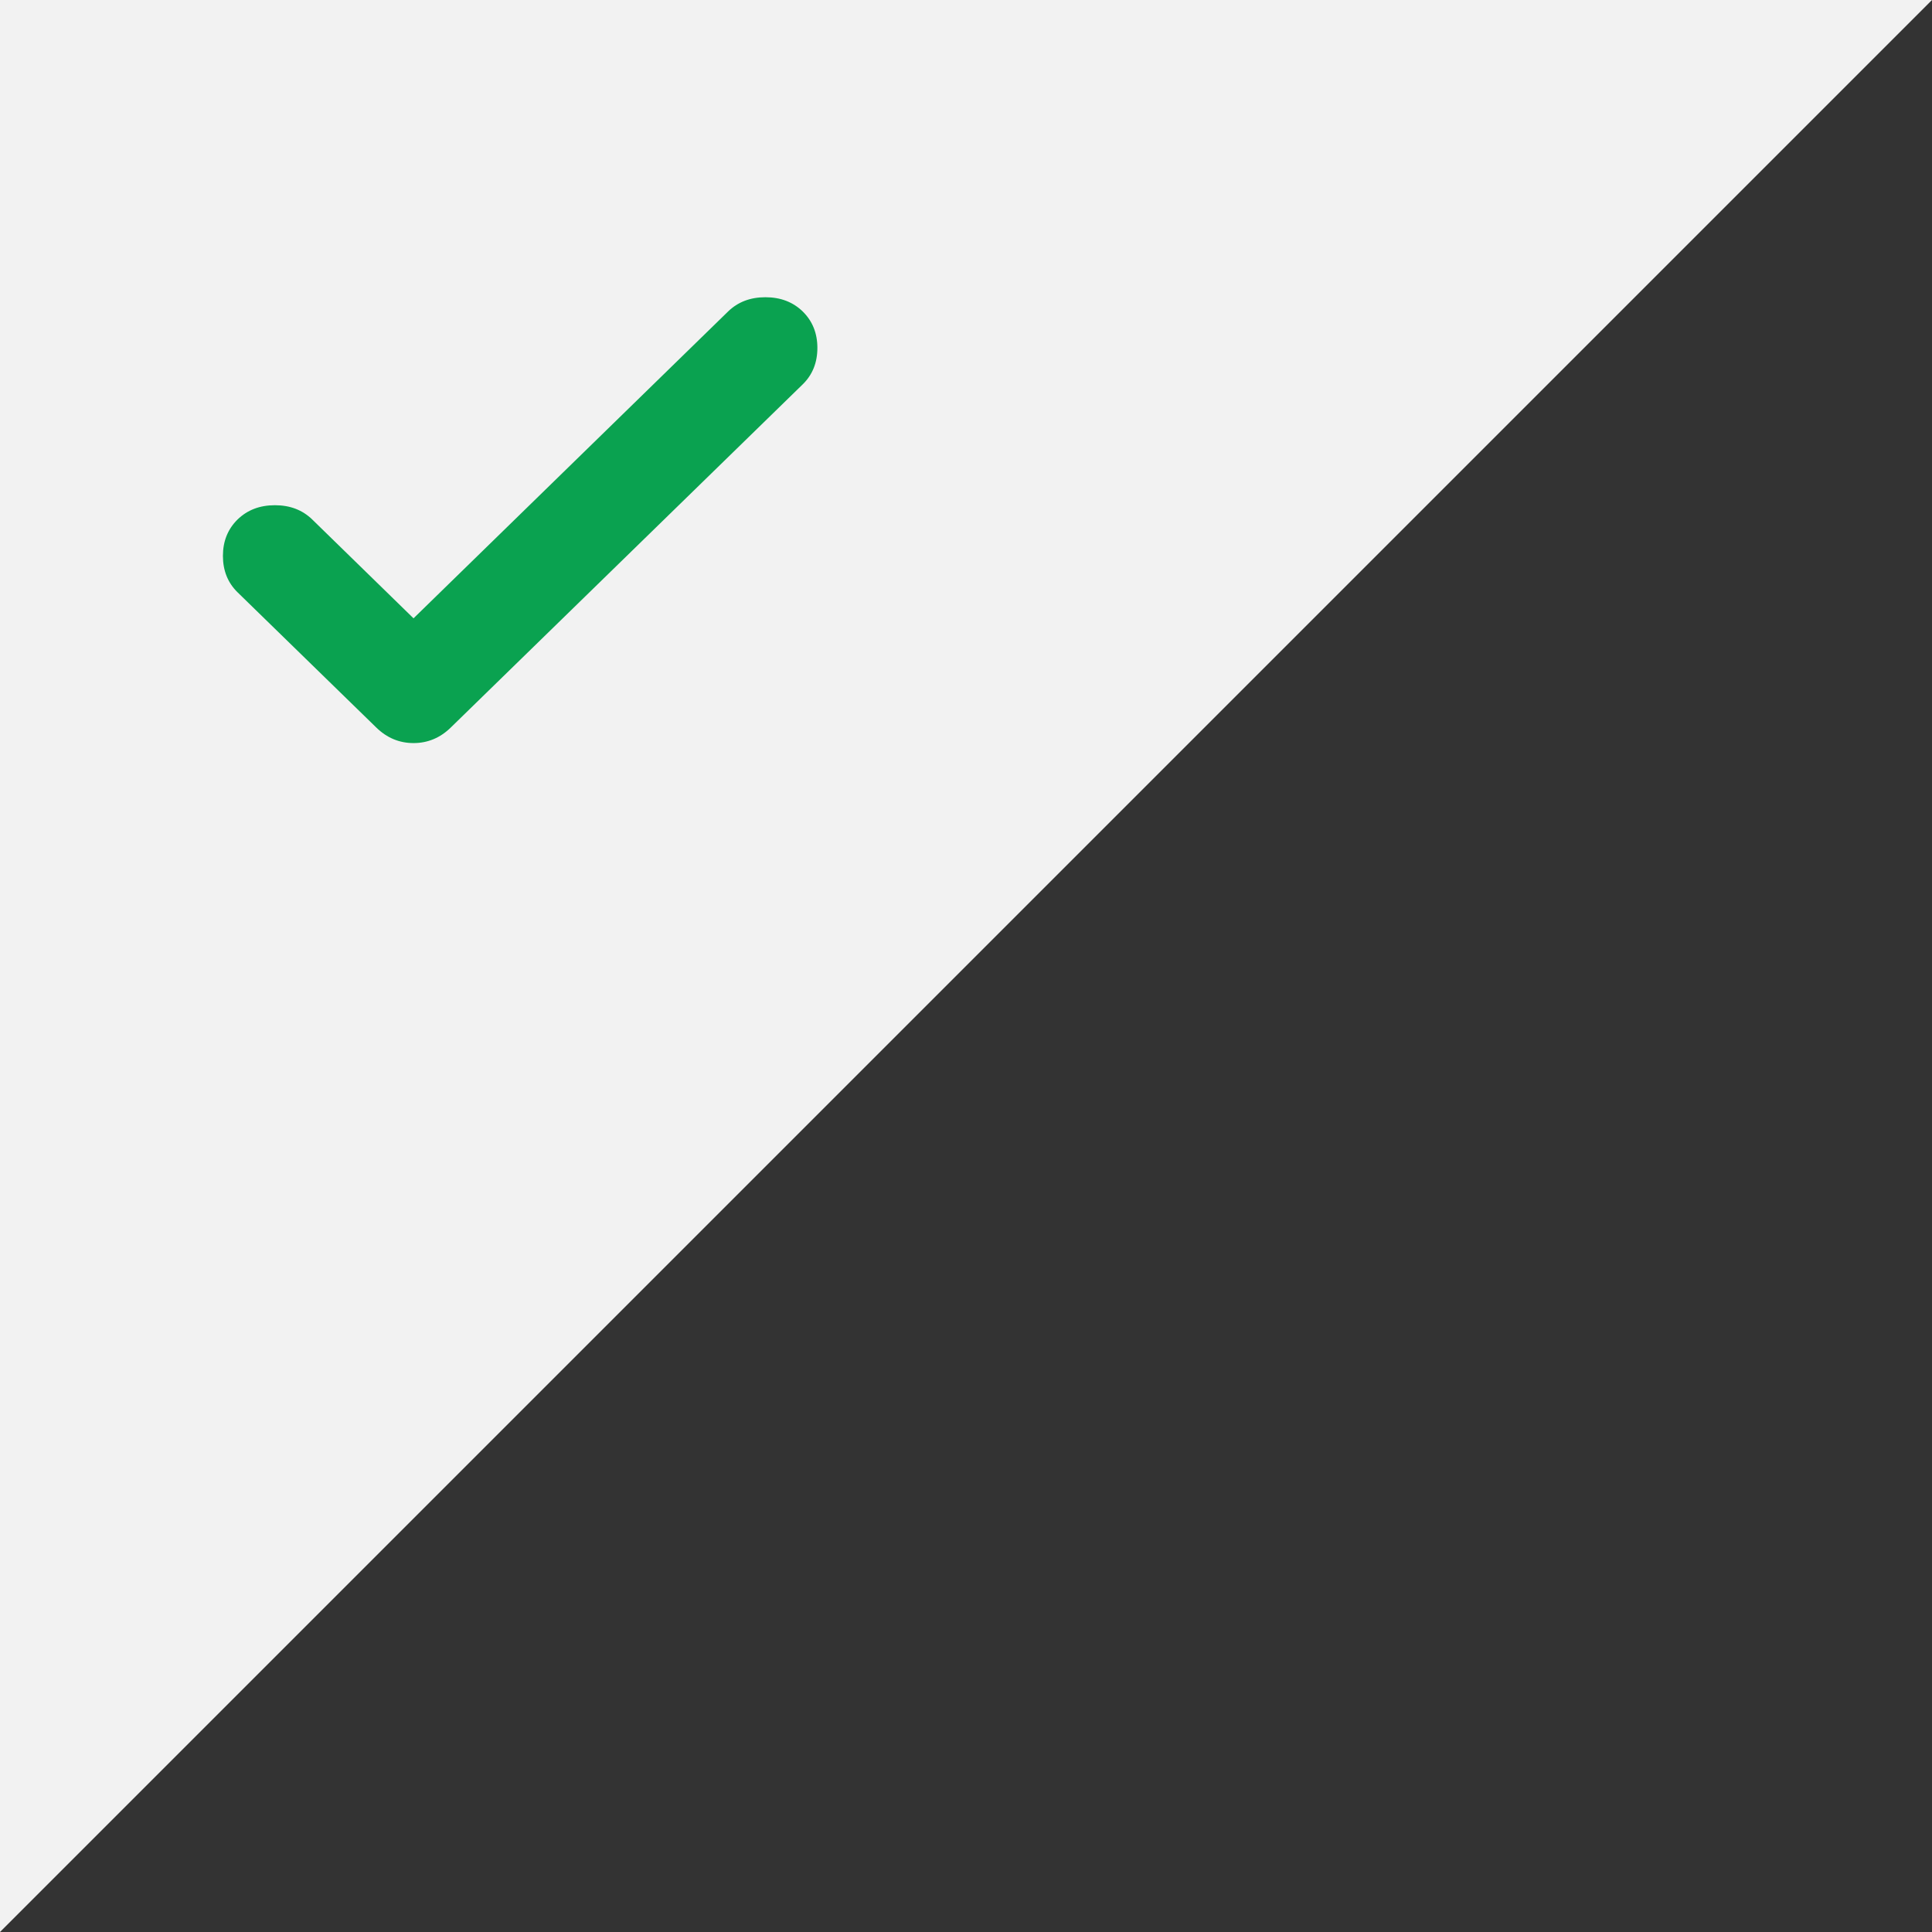 <svg width="26" height="26" viewBox="0 0 26 26" fill="none" xmlns="http://www.w3.org/2000/svg">
<rect x="0" y="0" width="26" height="26" fill="#333333" stroke="none"/>
<path d="M0 0V26L26 0H0Z" fill="#F2F2F2"/>
<path d="M5.565 8.321L9.798 4.192C9.93 4.064 10.097 4 10.3 4C10.504 4 10.671 4.064 10.803 4.192C10.934 4.321 11 4.484 11 4.682C11 4.88 10.934 5.044 10.803 5.172L6.067 9.79C5.924 9.93 5.756 10 5.565 10C5.374 10 5.206 9.93 5.063 9.79L3.197 7.971C3.066 7.843 3 7.679 3 7.481C3 7.283 3.066 7.12 3.197 6.991C3.329 6.863 3.496 6.799 3.7 6.799C3.903 6.799 4.07 6.863 4.202 6.991L5.565 8.321Z" fill="#0AA250"/>
</svg>
